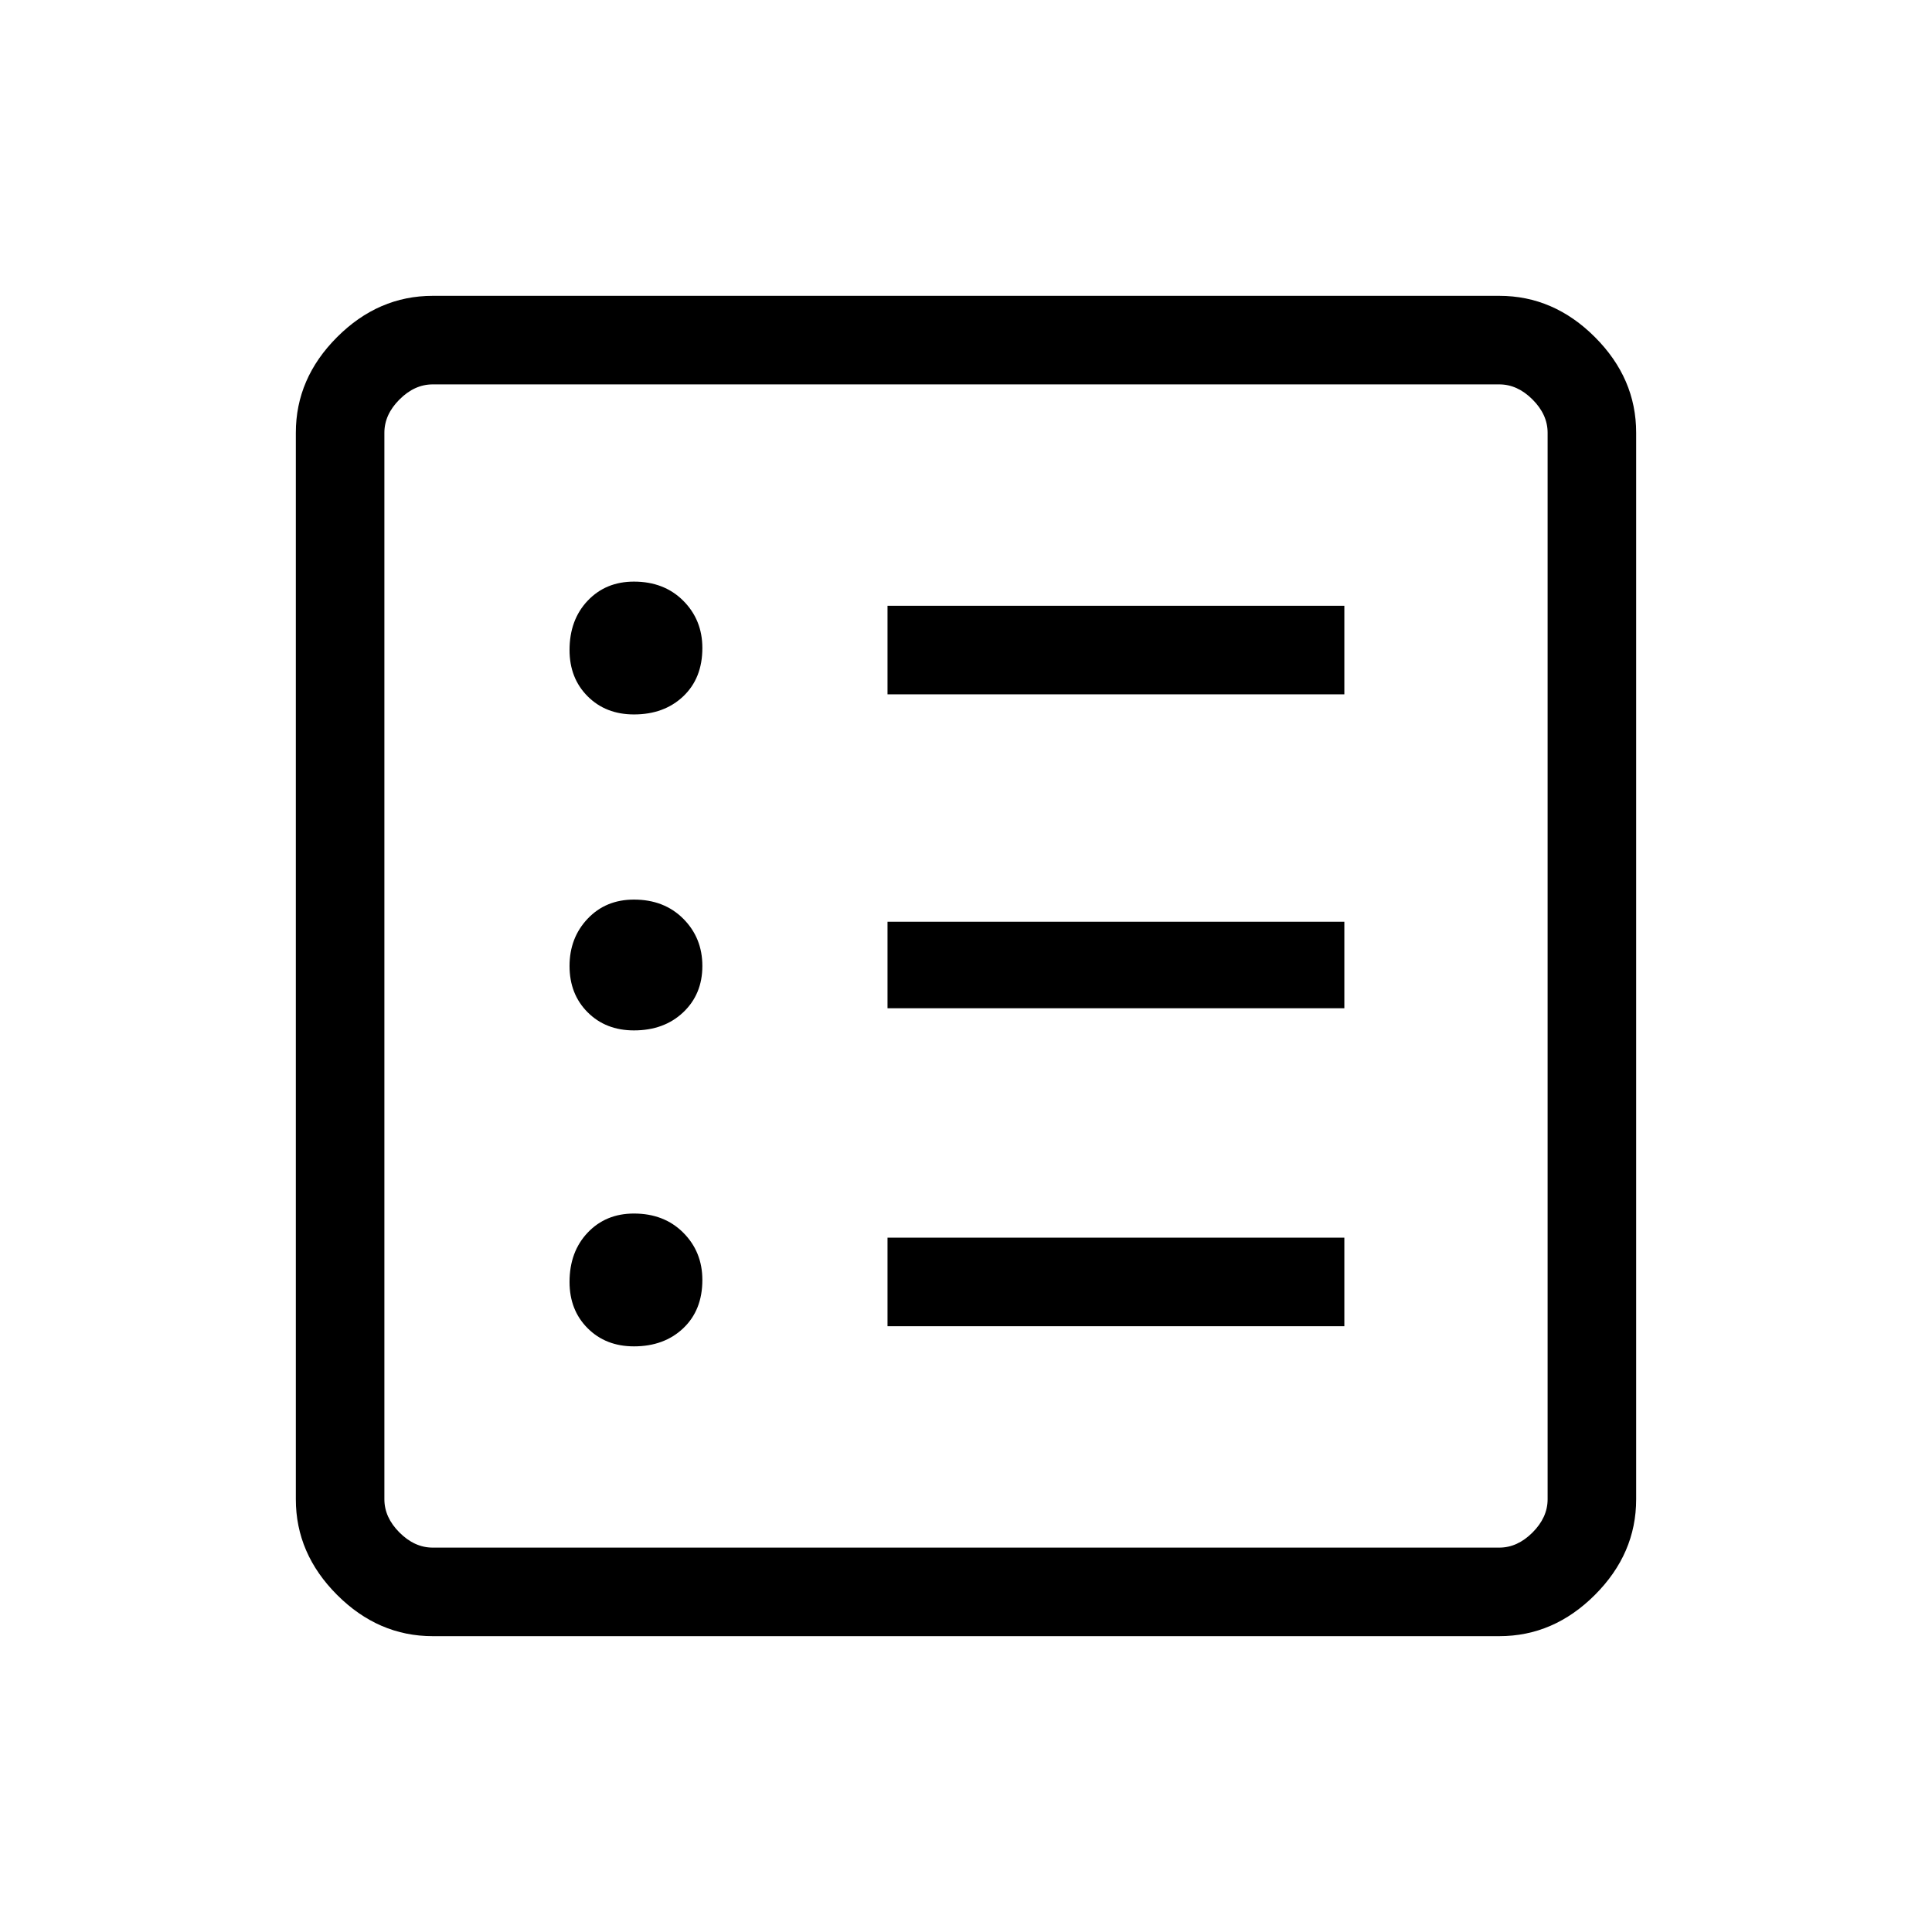 <svg xmlns="http://www.w3.org/2000/svg" height="48" width="48"><path d="M15.75 33.45q.75 0 1.225-.45.475-.45.475-1.2 0-.7-.475-1.175-.475-.475-1.225-.475-.7 0-1.15.475-.45.475-.45 1.225 0 .7.45 1.15.45.45 1.15.45Zm0-7.85q.75 0 1.225-.45.475-.45.475-1.15t-.475-1.175q-.475-.475-1.225-.475-.7 0-1.15.475-.45.475-.45 1.175 0 .7.45 1.15.45.45 1.15.45Zm0-7.85q.75 0 1.225-.45.475-.45.475-1.2 0-.7-.475-1.175-.475-.475-1.225-.475-.7 0-1.15.475-.45.475-.45 1.225 0 .7.45 1.15.45.45 1.15.45Zm6.3 15.2H33.4v-2.2H22.05Zm0-7.9H33.4V22.9H22.05Zm0-7.8H33.4v-2.2H22.05Zm-11.3 23.4q-1.35 0-2.375-1.025T7.35 37.25v-26.5q0-1.35 1.025-2.375T10.75 7.35h26.5q1.35 0 2.375 1.025t1.025 2.375v26.5q0 1.35-1.025 2.375T37.25 40.65Zm0-2.2h26.5q.45 0 .825-.375.375-.375.375-.825v-26.5q0-.45-.375-.825-.375-.375-.825-.375h-26.5q-.45 0-.825.375-.375.375-.375.825v26.5q0 .45.375.825.375.375.825.375Zm-1.2-28.9V38.45 9.55Z"/></svg>